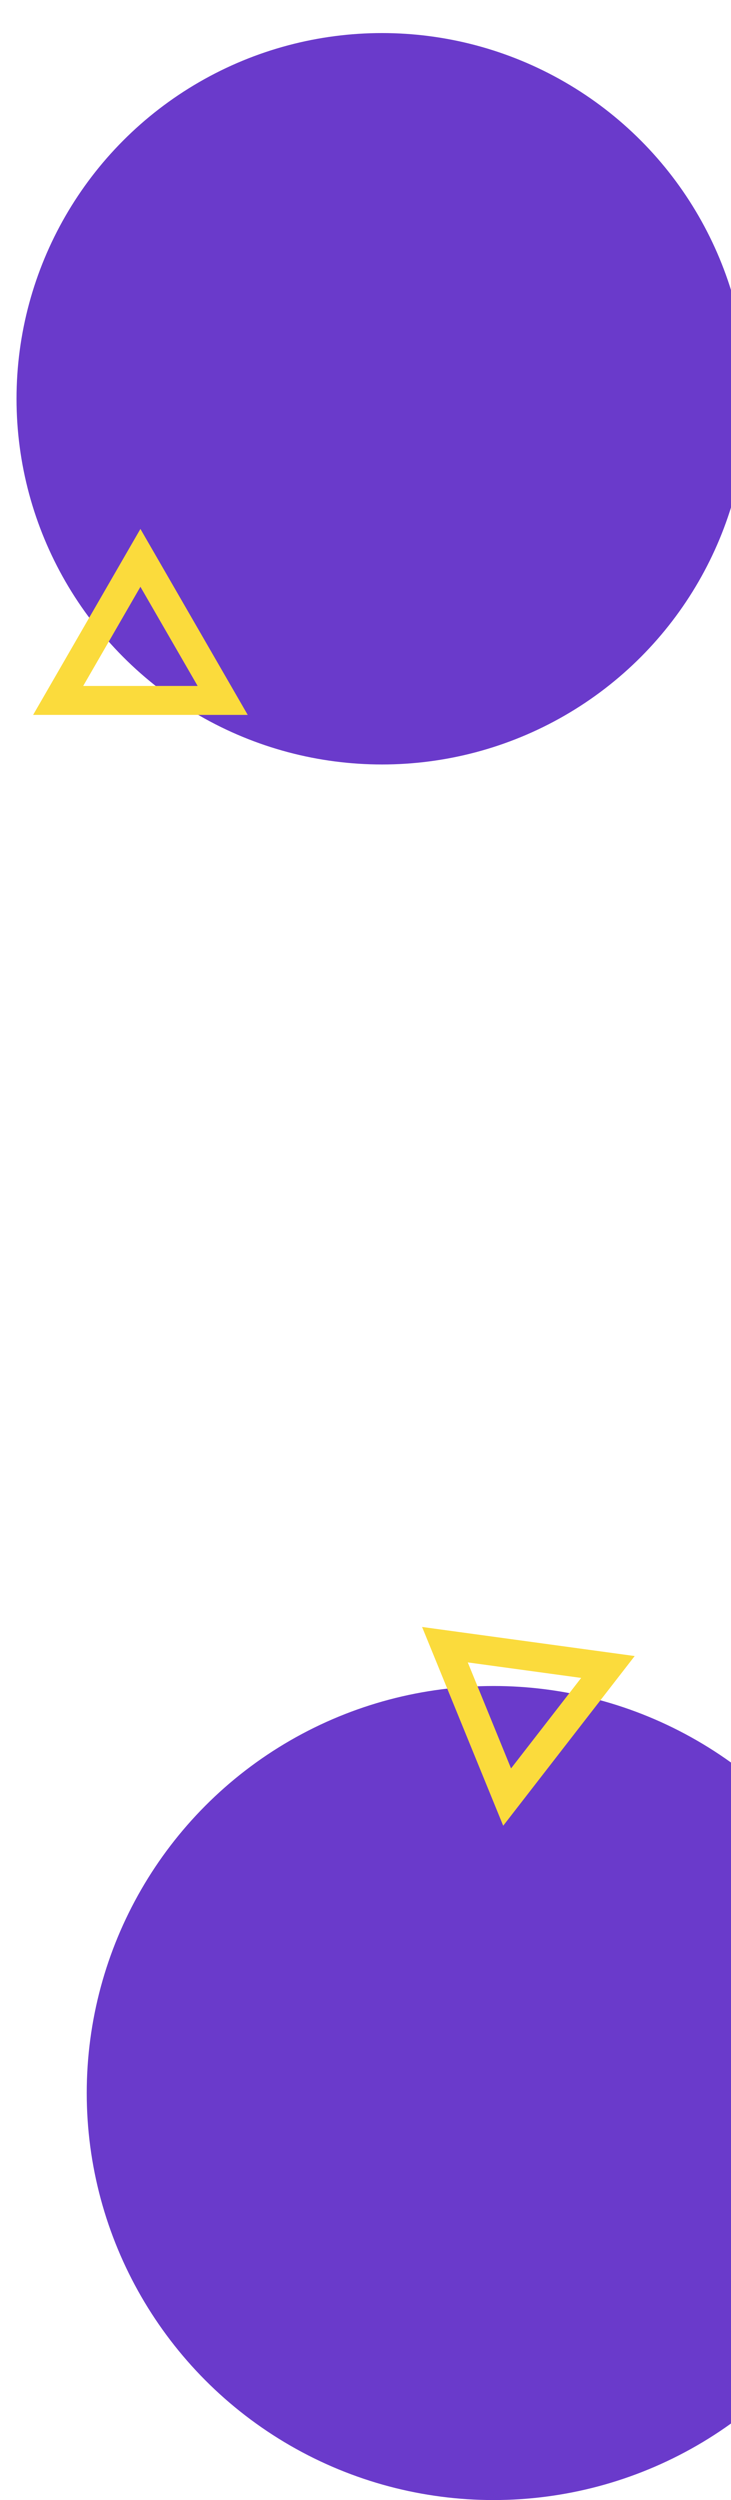 <svg width="177" height="605" viewBox="0 0 177 605" fill="none" xmlns="http://www.w3.org/2000/svg">
<g filter="url(#filter0_dd)">
<circle cx="119.5" cy="498.5" r="98.5" fill="#6A3ACB"/>
<circle cx="92.5" cy="88.5" r="88.5" fill="#6A3ACB"/>
<path d="M122.792 426.883L107.731 390.003L147.201 395.4L122.792 426.883Z" stroke="#FBDB3C" stroke-width="7"/>
<path d="M14.082 161.5L34 127L53.919 161.5H14.082Z" stroke="#FBDB3C" stroke-width="7"/>
</g>
<defs>
<filter id="filter0_dd" x="0" y="0" width="222" height="605" filterUnits="userSpaceOnUse" color-interpolation-filters="sRGB">
<feFlood flood-opacity="0" result="BackgroundImageFix"/>
<feColorMatrix in="SourceAlpha" type="matrix" values="0 0 0 0 0 0 0 0 0 0 0 0 0 0 0 0 0 0 127 0"/>
<feOffset dy="4"/>
<feGaussianBlur stdDeviation="2"/>
<feColorMatrix type="matrix" values="0 0 0 0 0 0 0 0 0 0 0 0 0 0 0 0 0 0 0.25 0"/>
<feBlend mode="normal" in2="BackgroundImageFix" result="effect1_dropShadow"/>
<feColorMatrix in="SourceAlpha" type="matrix" values="0 0 0 0 0 0 0 0 0 0 0 0 0 0 0 0 0 0 127 0"/>
<feOffset dy="4"/>
<feGaussianBlur stdDeviation="2"/>
<feColorMatrix type="matrix" values="0 0 0 0 0 0 0 0 0 0 0 0 0 0 0 0 0 0 0.25 0"/>
<feBlend mode="normal" in2="effect1_dropShadow" result="effect2_dropShadow"/>
<feBlend mode="normal" in="SourceGraphic" in2="effect2_dropShadow" result="shape"/>
</filter>
</defs>
</svg>
